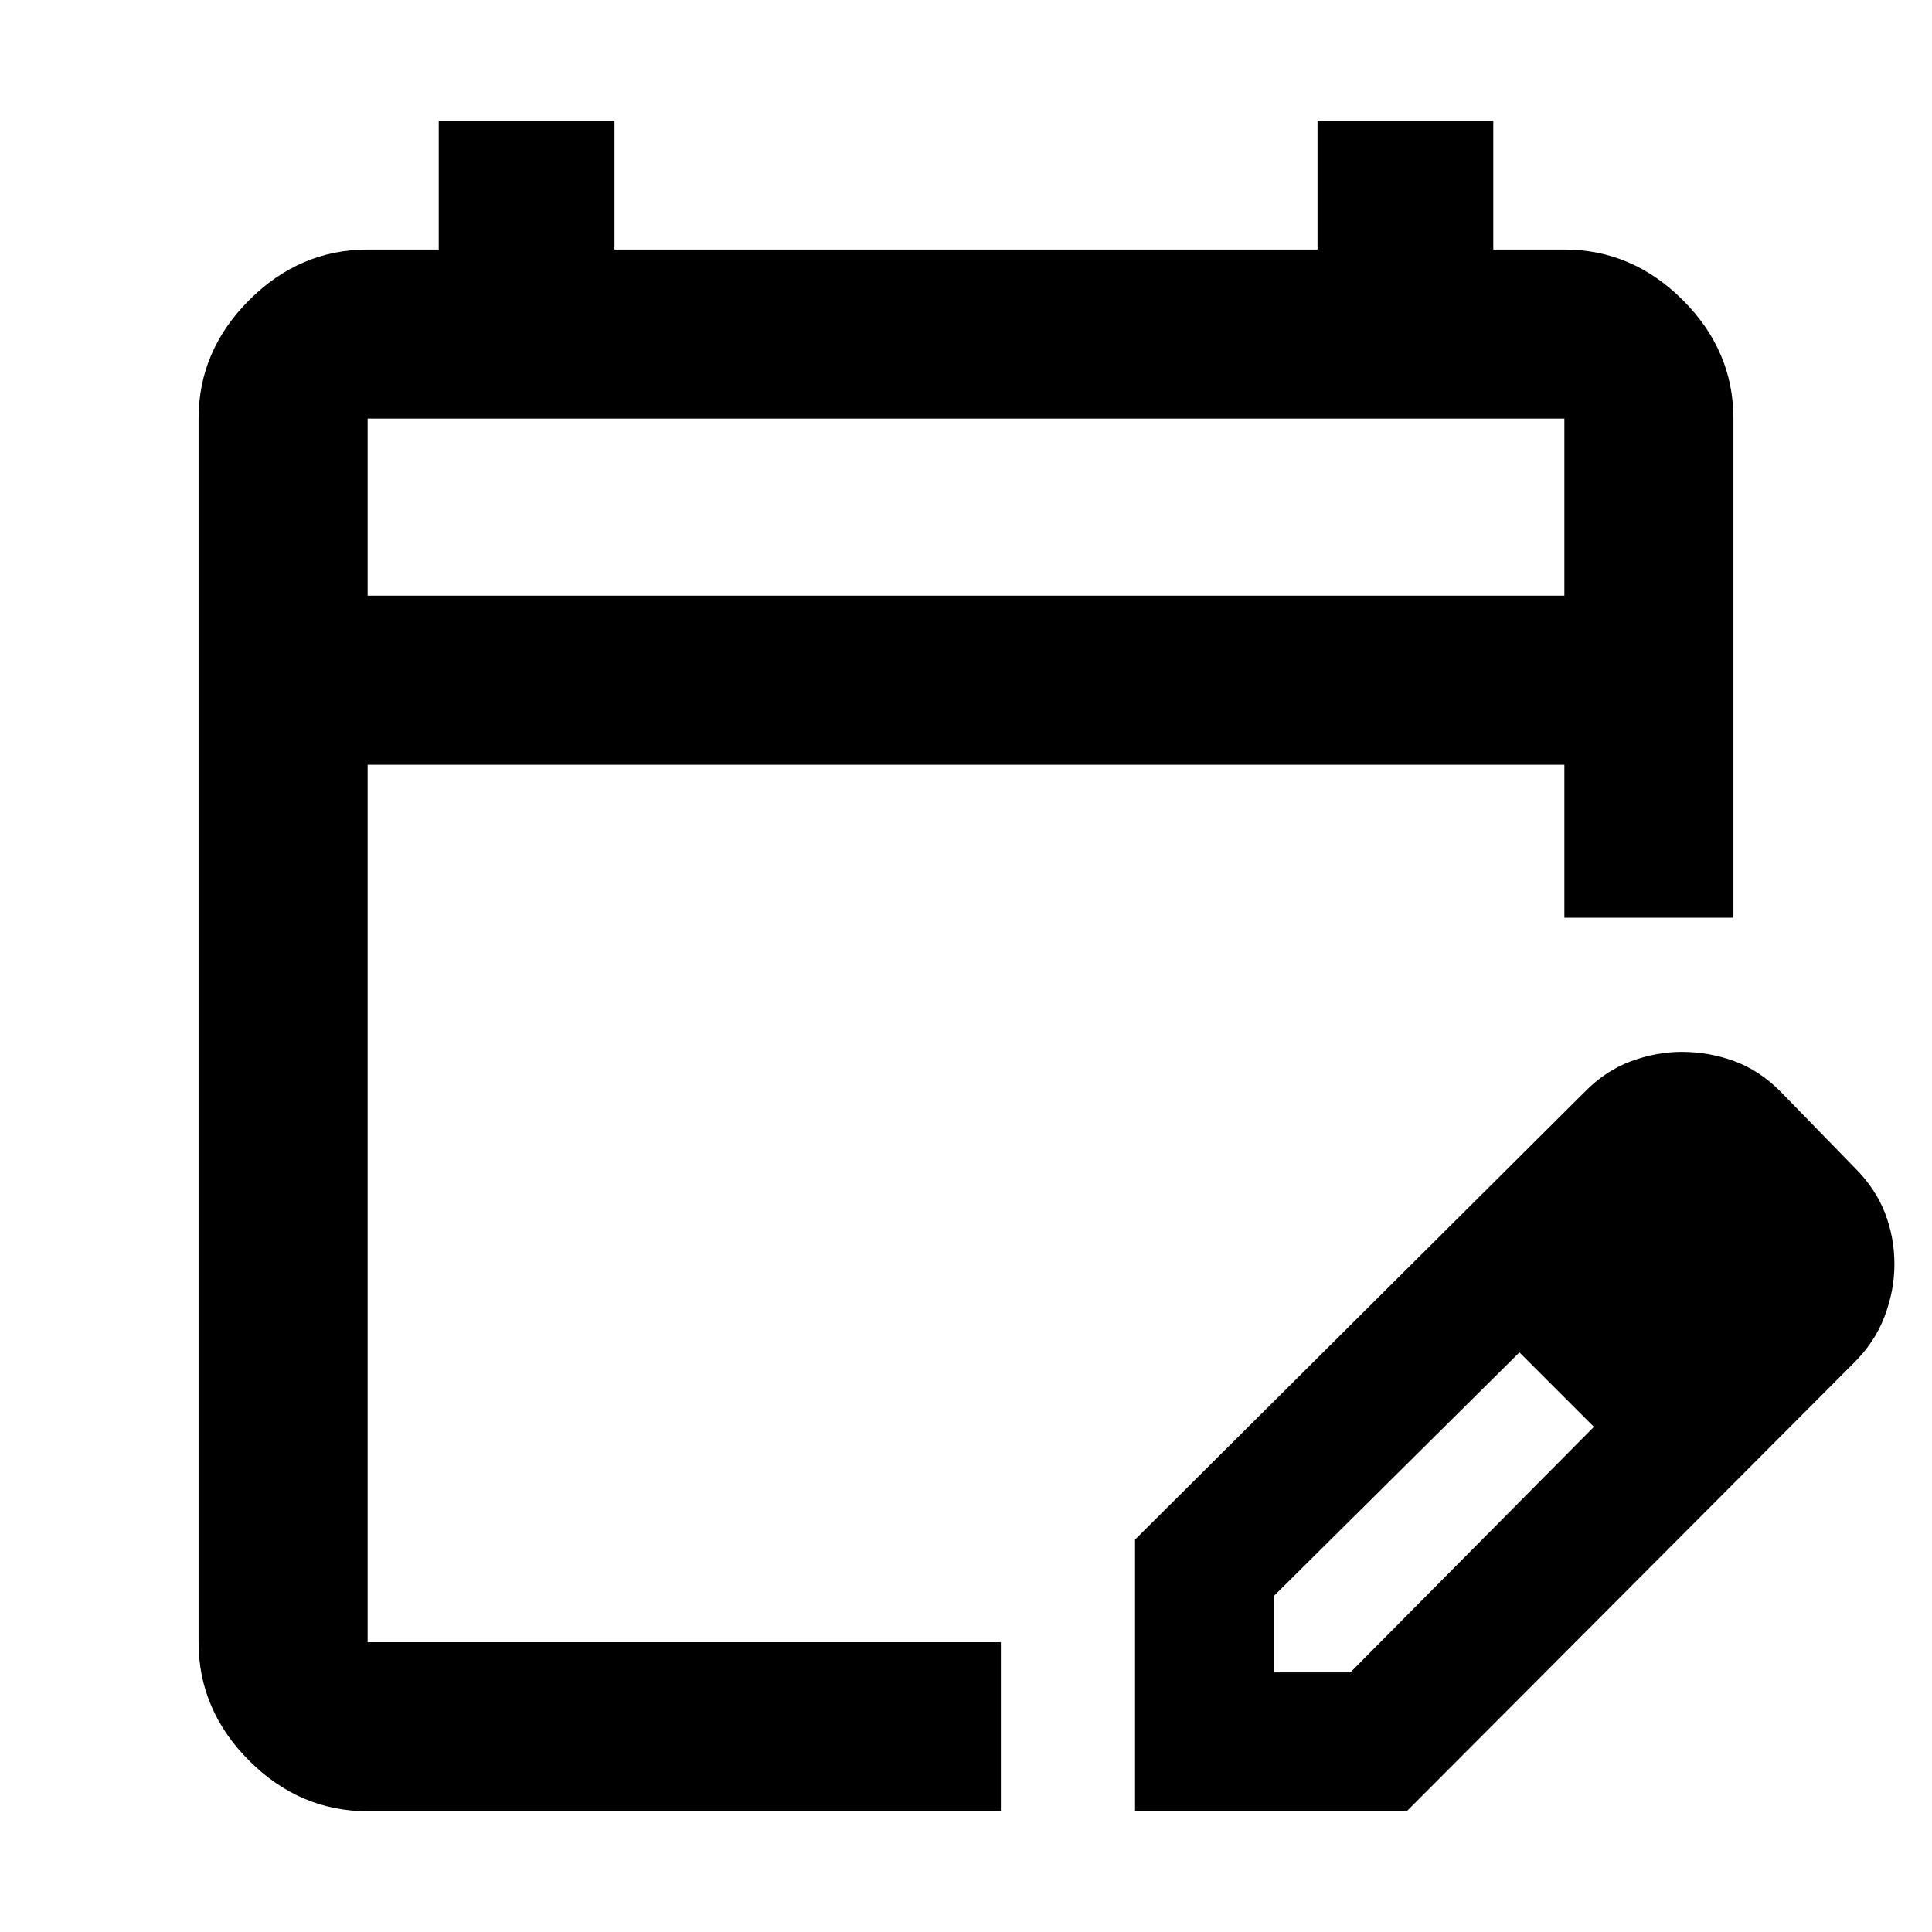 <svg xmlns="http://www.w3.org/2000/svg" height="40" viewBox="0 -960 960 960" width="40"><path d="M182.67-60q-33.73 0-58.87-25.14Q98.67-110.27 98.67-144v-608q0-33.73 25.13-58.86Q148.94-836 182.67-836H218v-64h87.33v64h349.34v-64H742v64h35.33q33.73 0 58.87 25.14 25.13 25.13 25.13 58.86v248h-84v-76H182.67v436h314.66v84H182.67Zm0-604h594.66v-88H182.67v88Zm0 0v-88 88ZM564-60v-135l223.67-222.67q10.27-10.41 22.84-15.04 12.56-4.62 25.12-4.62 13.7 0 26.26 4.66 12.55 4.67 22.78 15l37 38q10.33 10.34 15 22.5 4.66 12.17 4.66 25.34 0 13.16-4.96 26.1-4.96 12.94-15.31 23.06L699-60H564Zm309-272-37-37 37 37ZM633-129h38l121-122-18-19-19-18-122 121v38Zm141-141-19-18 37 37-18-19Z"/></svg>